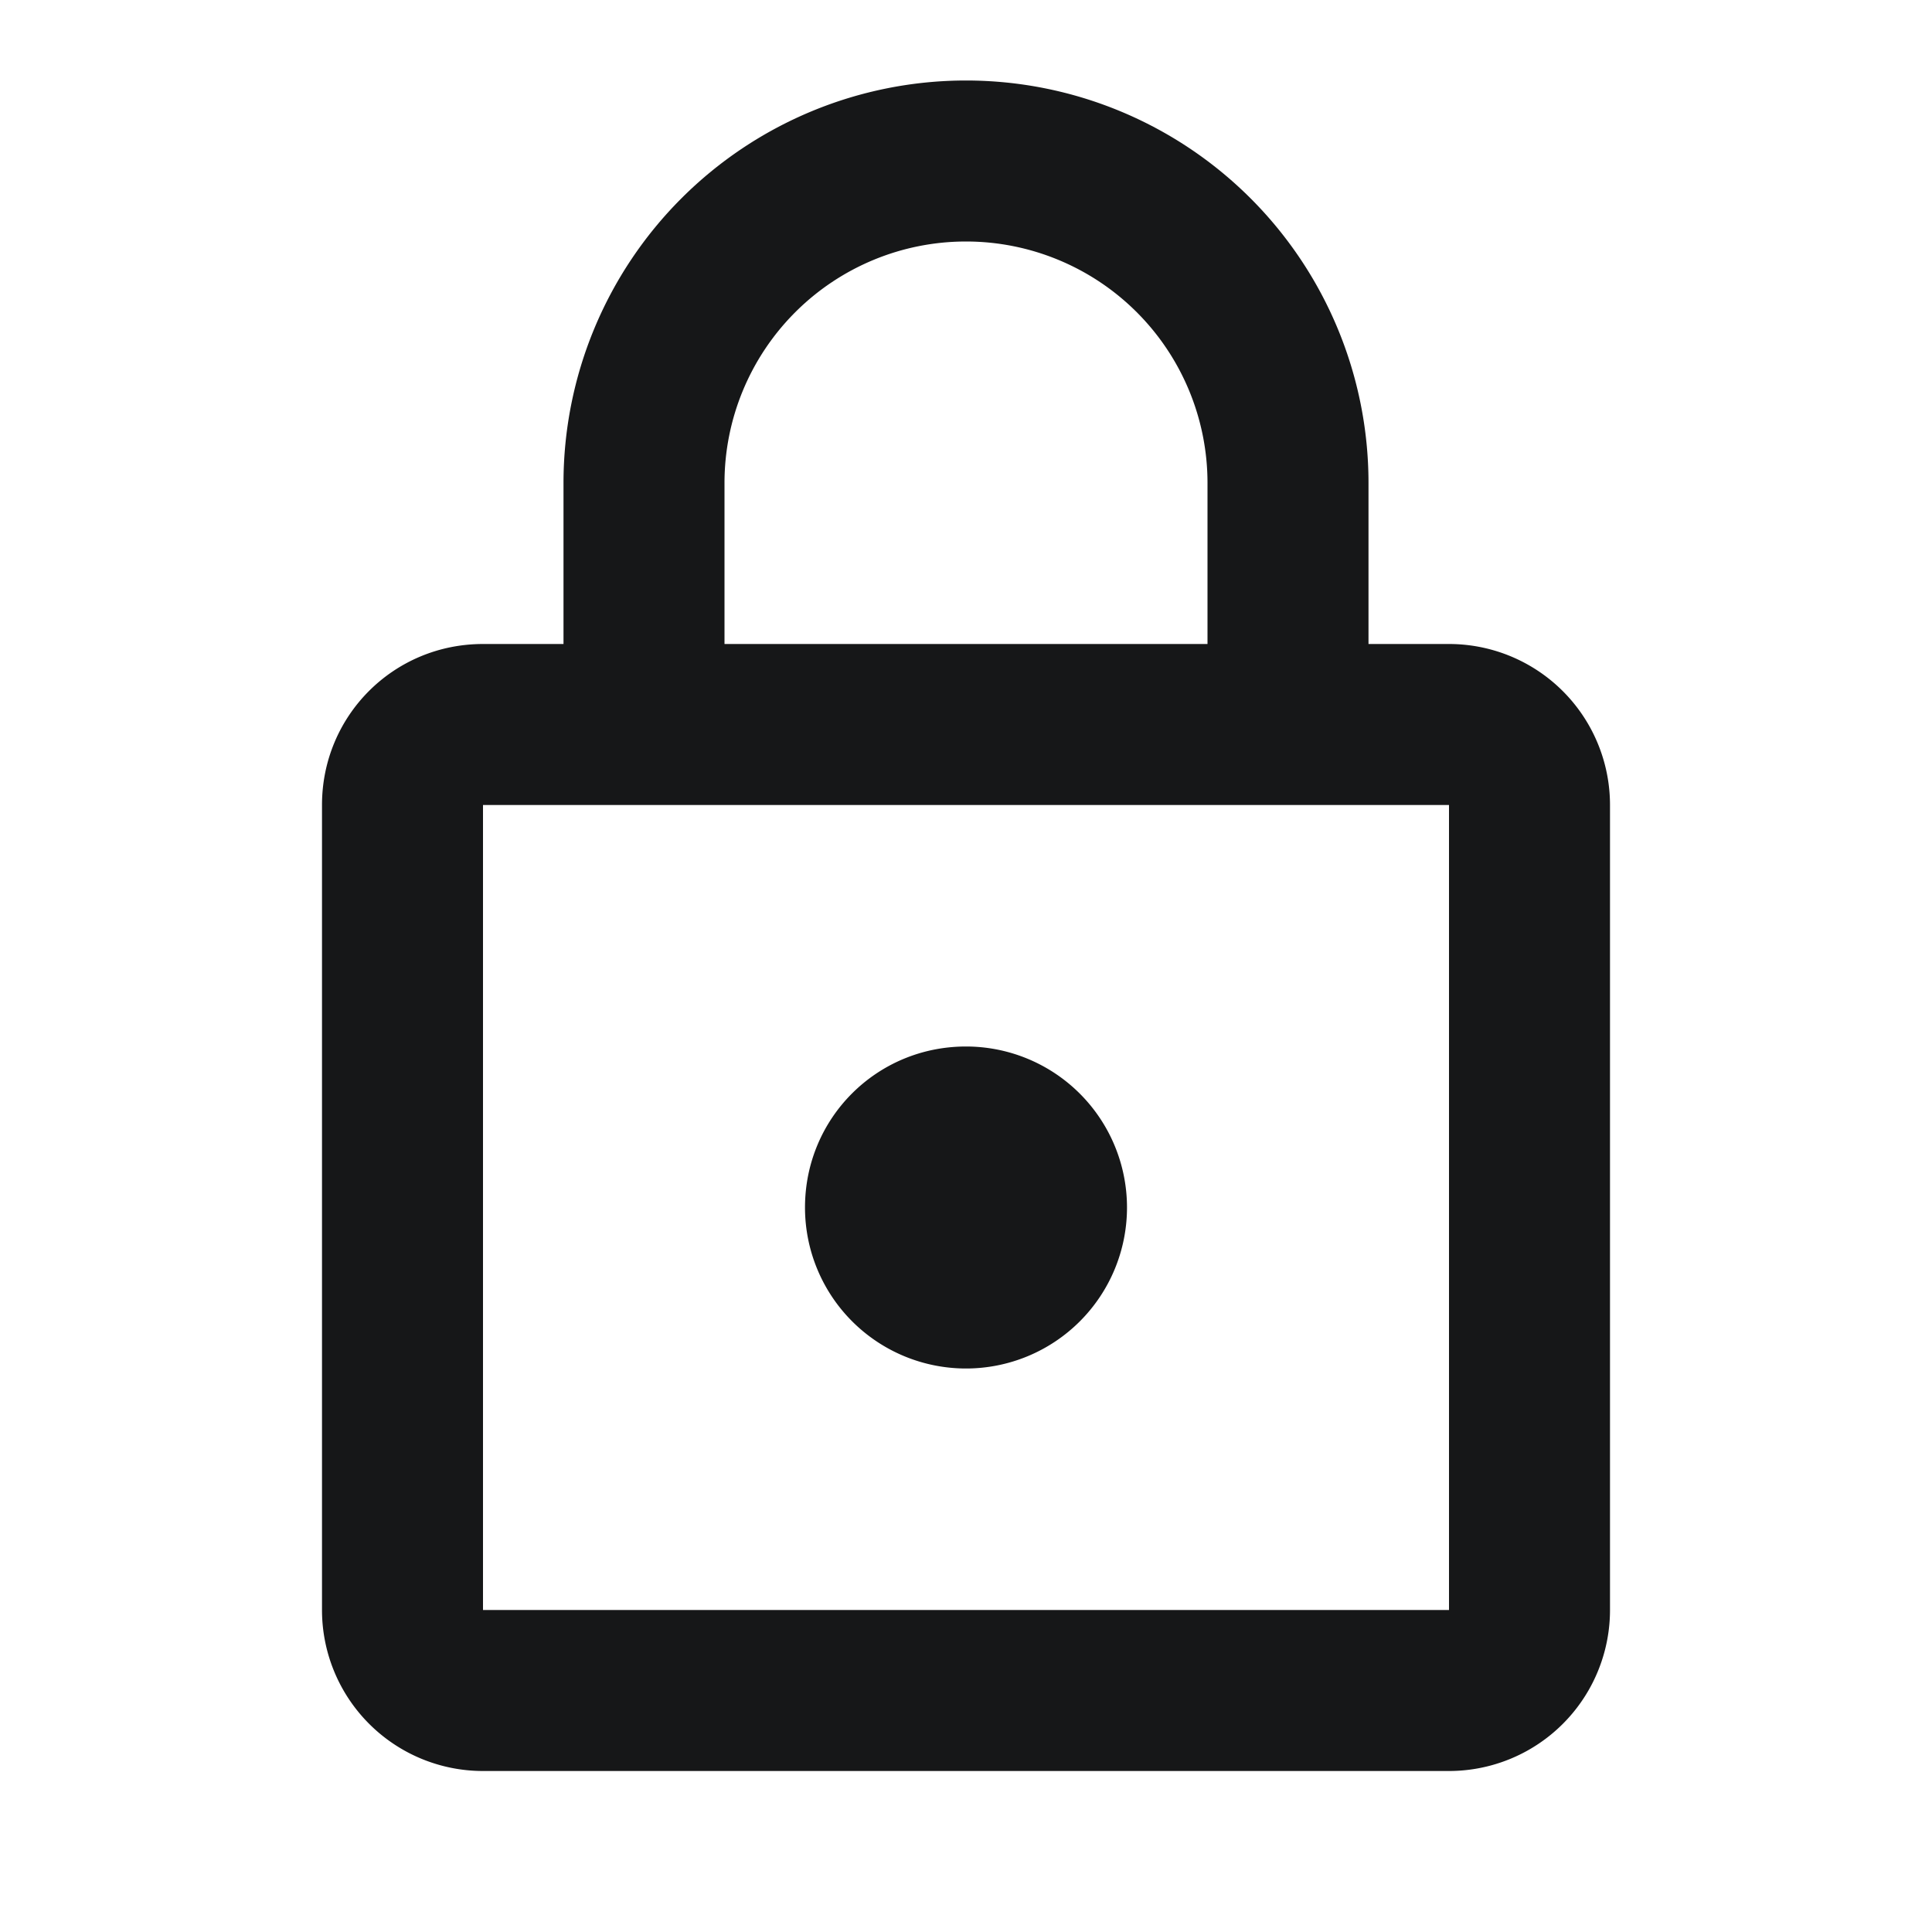 <svg width="24" height="24" viewBox="0 0 24 24" fill="none" xmlns="http://www.w3.org/2000/svg">
    <path d="M12 17a2 2 0 0 1-2-2c0-1.11.89-2 2-2a2 2 0 0 1 0 4zm6 3V10H6v10h12zm0-12a2 2 0 0 1 2 2v10a2 2 0 0 1-2 2H6a2 2 0 0 1-2-2V10c0-1.11.89-2 2-2h1V6a5 5 0 1 1 10 0v2h1zm-6-5a3 3 0 0 0-3 3v2h6V6a3 3 0 0 0-3-3z" fill="#161718"/>
</svg>
